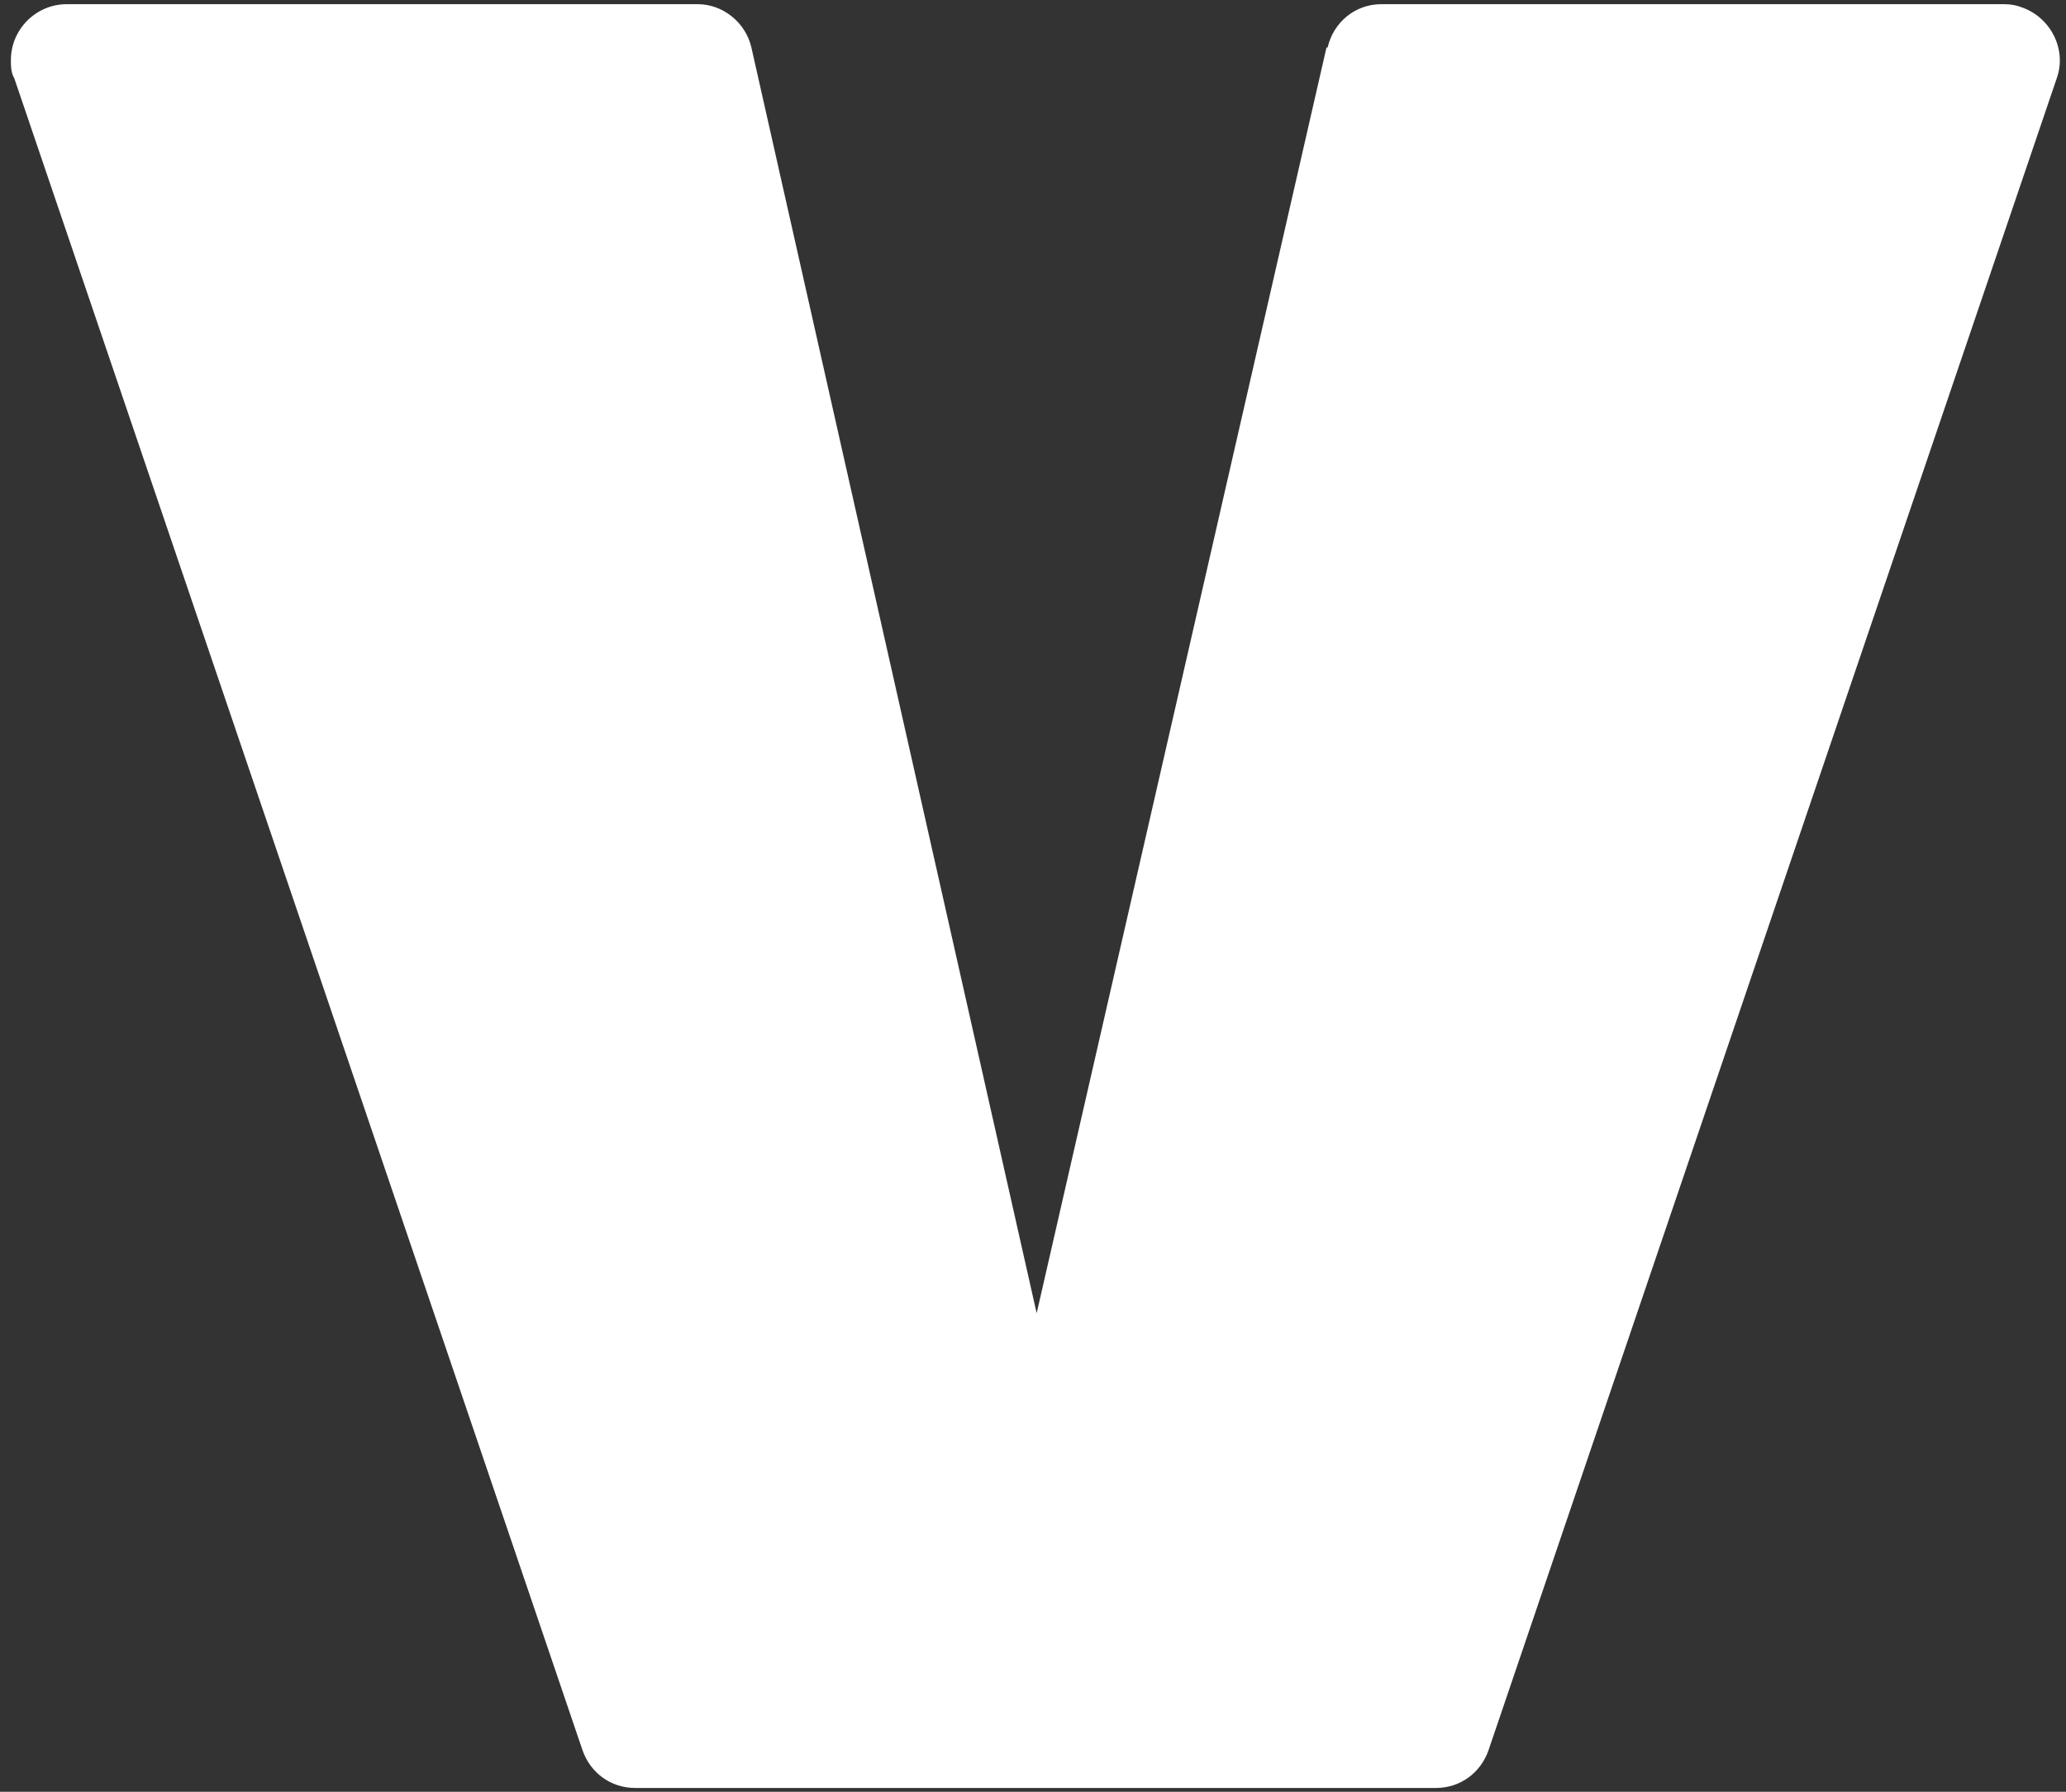 <svg width="158" height="137" viewBox="0 0 158 137" fill="none" xmlns="http://www.w3.org/2000/svg">
<rect x="0" y="0" width="158" height="137" fill="#333333" stroke="none"/>
<path d="M101.444 3.636L79.28 100.408L57.465 3.636C57.028 1.717 55.283 0.32 53.363 0.32H5.109C2.753 0.32 0.833 2.24 0.833 4.596C0.833 5.032 0.833 5.556 1.095 5.992L44.55 133.828C45.161 135.574 46.732 136.708 48.564 136.708H109.821C111.653 136.708 113.224 135.574 113.835 133.828L157.29 5.992C158.075 3.811 156.854 1.368 154.672 0.582C154.236 0.408 153.8 0.32 153.276 0.32H105.632C103.625 0.32 101.967 1.717 101.531 3.636H101.444Z" fill="white"/>
</svg>
